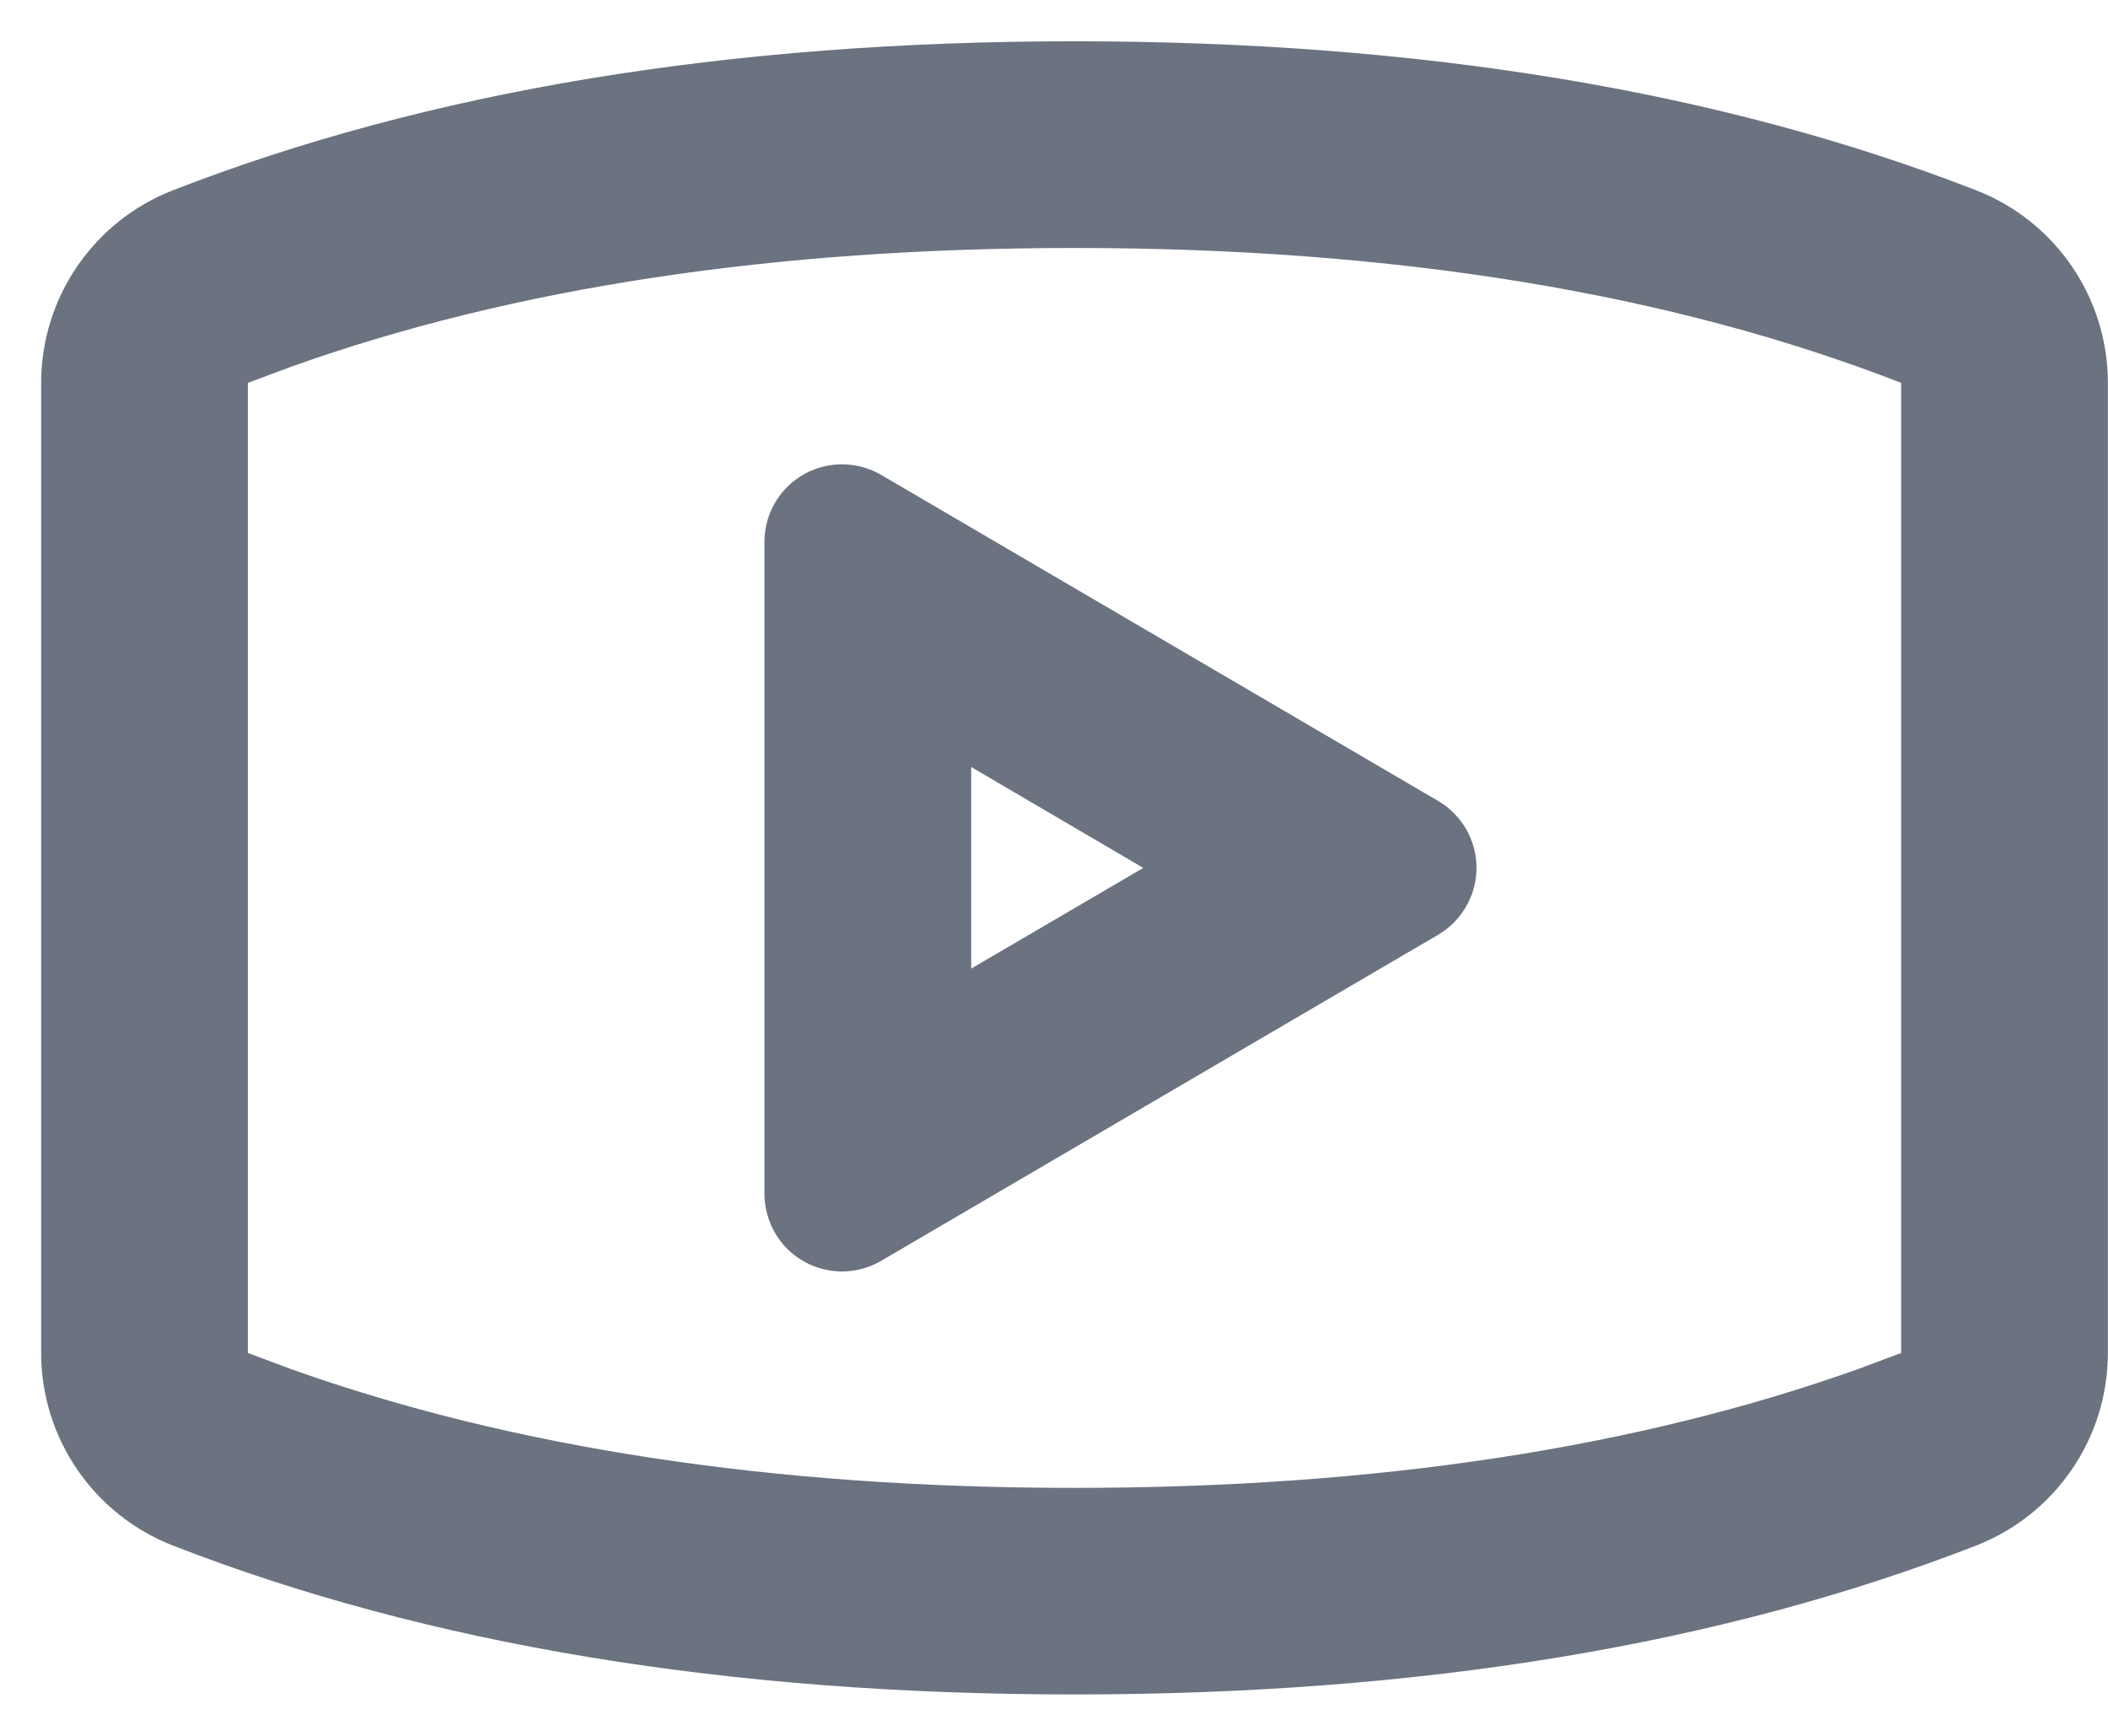 <svg width="17" height="14" viewBox="0 0 17 14" fill="none" xmlns="http://www.w3.org/2000/svg">
<path fill-rule="evenodd" clip-rule="evenodd" d="M8.665 0.333C11.456 0.333 13.88 0.734 15.937 1.535C16.577 1.784 16.999 2.401 16.999 3.088V10.912C16.999 11.599 16.577 12.215 15.937 12.465C13.88 13.266 11.456 13.666 8.665 13.666C5.874 13.666 3.451 13.266 1.394 12.465C0.754 12.215 0.332 11.599 0.332 10.912V3.088C0.332 2.401 0.754 1.784 1.394 1.535C3.451 0.734 5.874 0.333 8.665 0.333ZM8.665 2C6.233 2 4.129 2.322 2.35 2.957L1.999 3.088V10.912L2.35 11.043C4.129 11.677 6.233 12 8.665 12C11.098 12 13.202 11.677 14.981 11.043L15.332 10.912V3.088C13.481 2.367 11.26 2 8.665 2ZM6.79 3.745C6.901 3.745 7.01 3.774 7.106 3.83L11.598 6.46C11.896 6.635 11.996 7.018 11.821 7.315C11.767 7.408 11.69 7.485 11.598 7.539L7.106 10.169C6.808 10.343 6.425 10.243 6.251 9.945C6.195 9.849 6.165 9.74 6.165 9.629V4.37C6.165 4.025 6.445 3.745 6.79 3.745ZM7.832 6.186V7.812L9.22 7L7.832 6.186Z" fill="#6B7280"/>
</svg>
